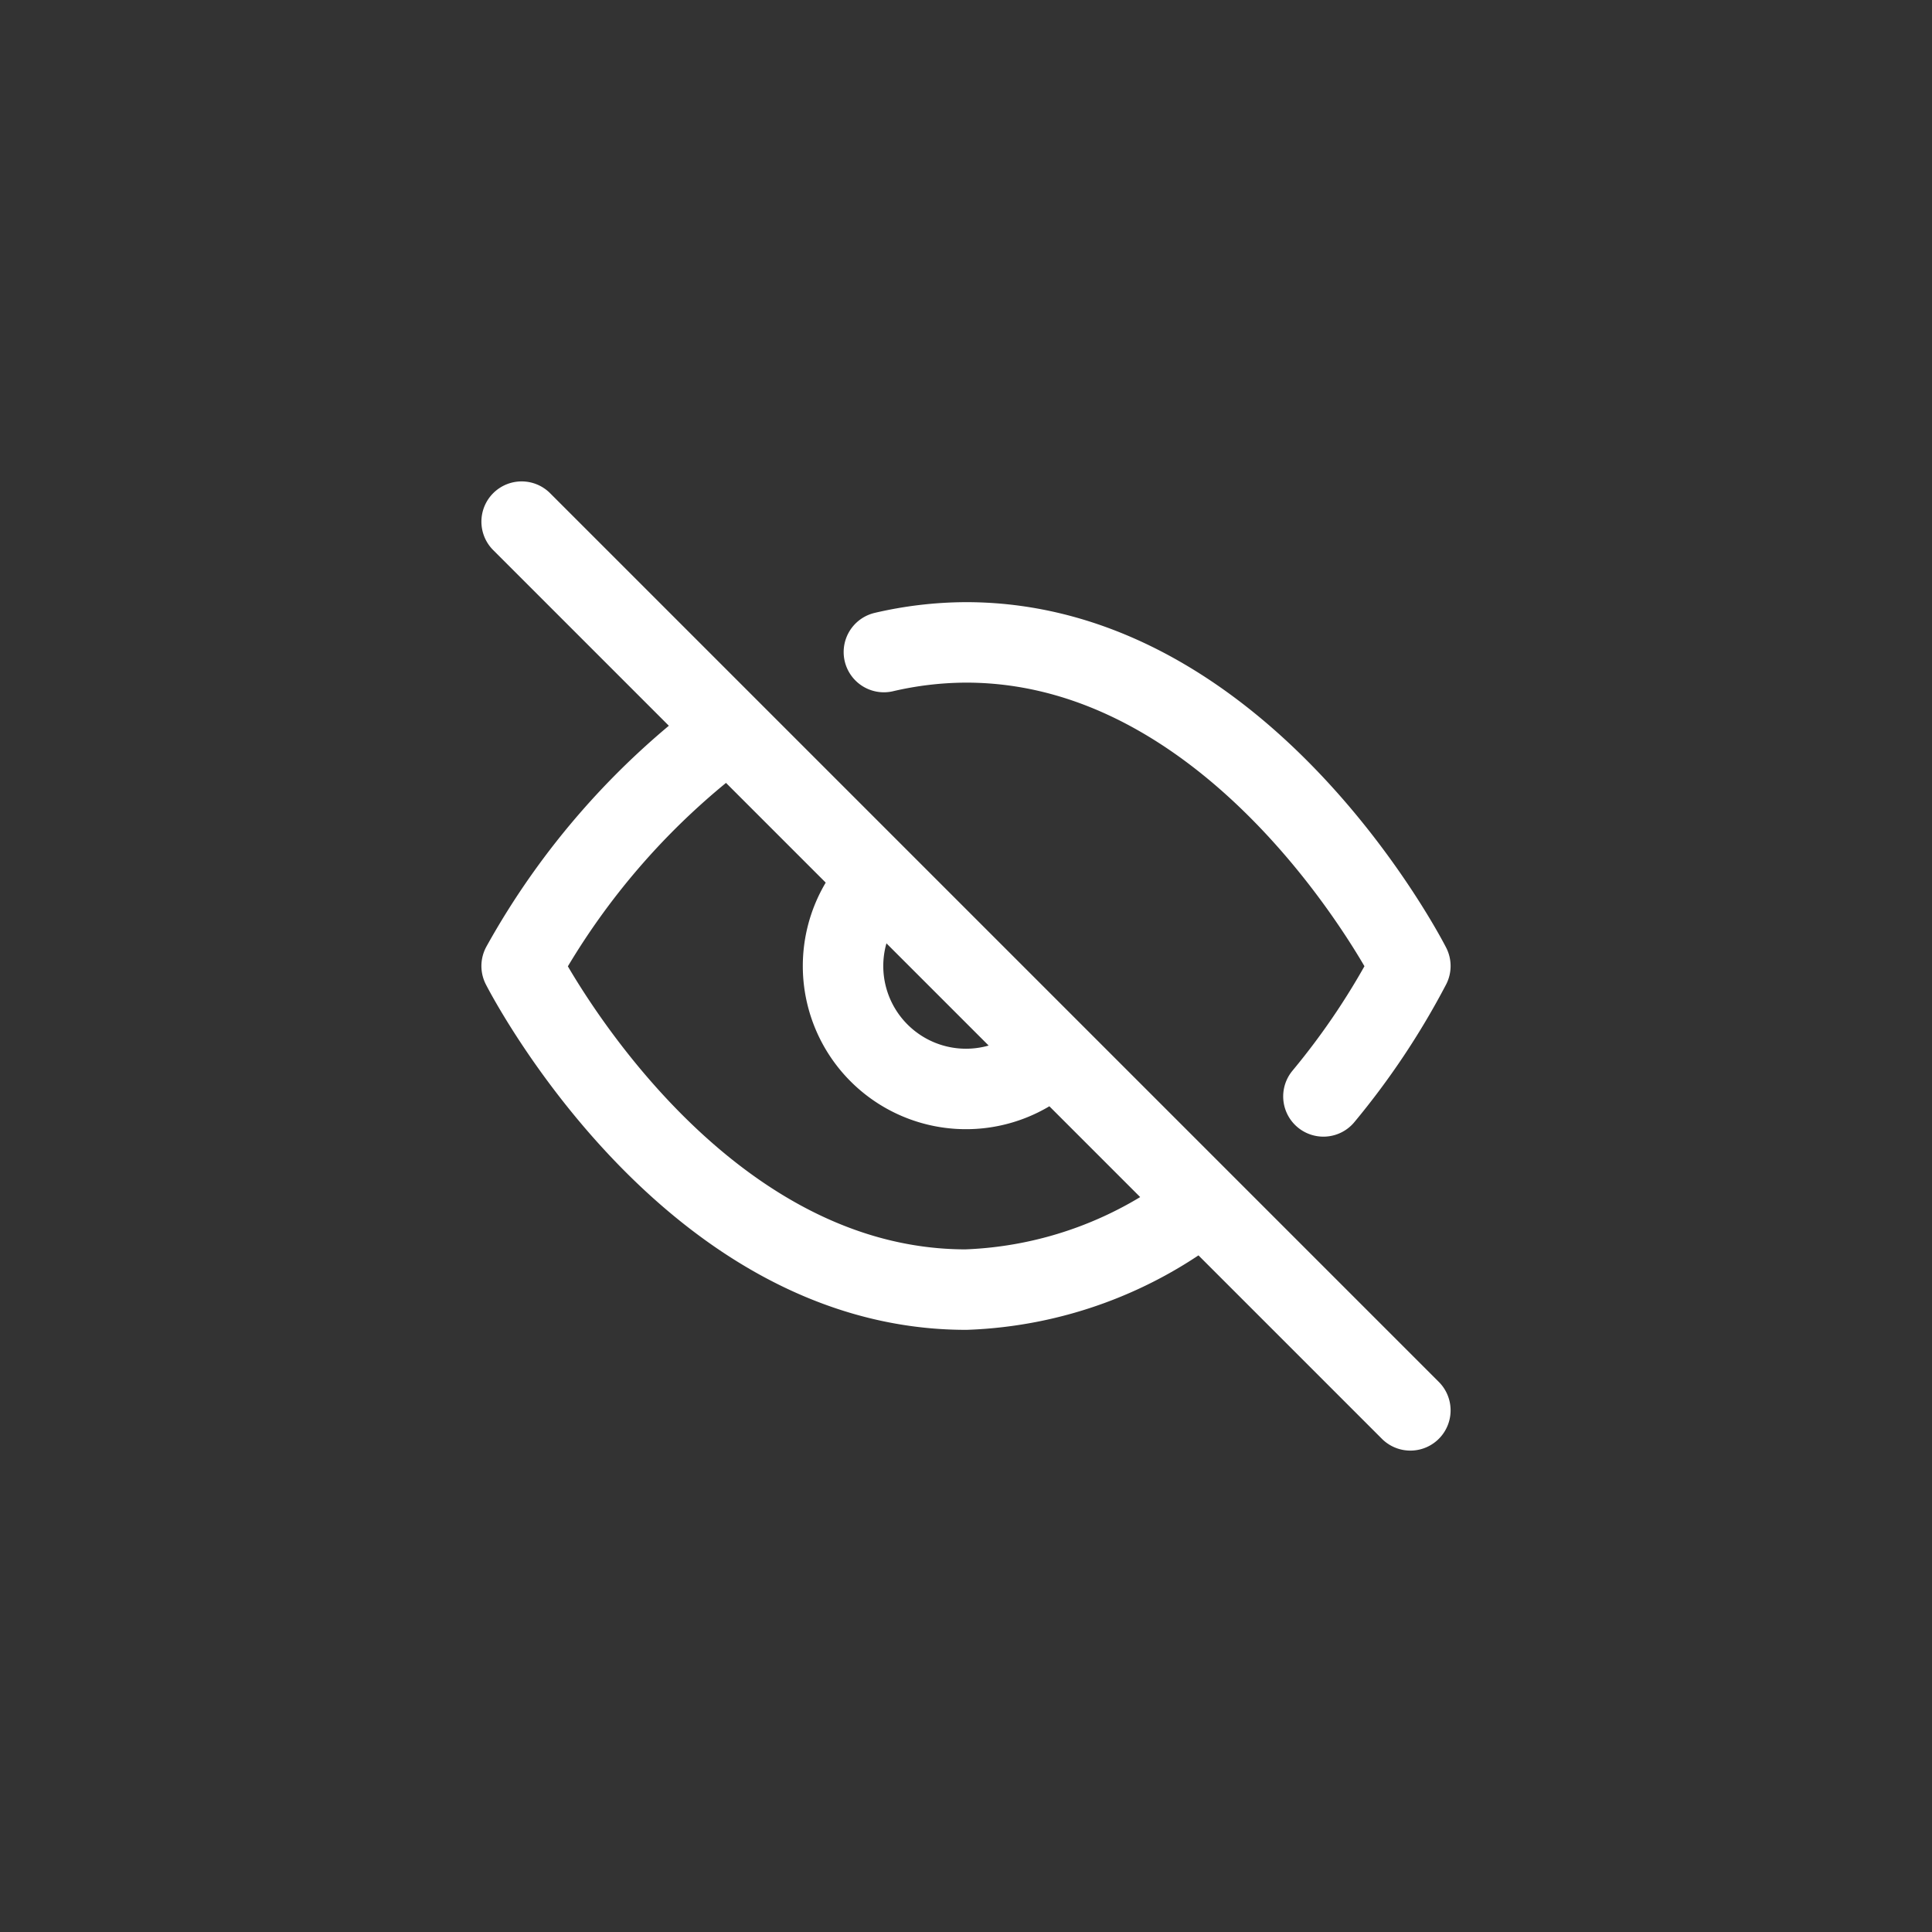<svg xmlns="http://www.w3.org/2000/svg" width="400" height="400">
  <rect width="100%" height="100%" fill="#333333" stroke="none"/>
  <path d="M249 249a84 84 0 01-49 18c-58 0-92-67-92-67a154 154 0 0143-49m32-16a76 76 0 0117-2c58 0 92 67 92 67a154 154 0 01-18 27m-56-9a25 25 0 11-36-36M108 108l184 184" stroke-linecap="round" stroke="#fff" stroke-width="16.66" stroke-linejoin="round" fill="none"/>
</svg>